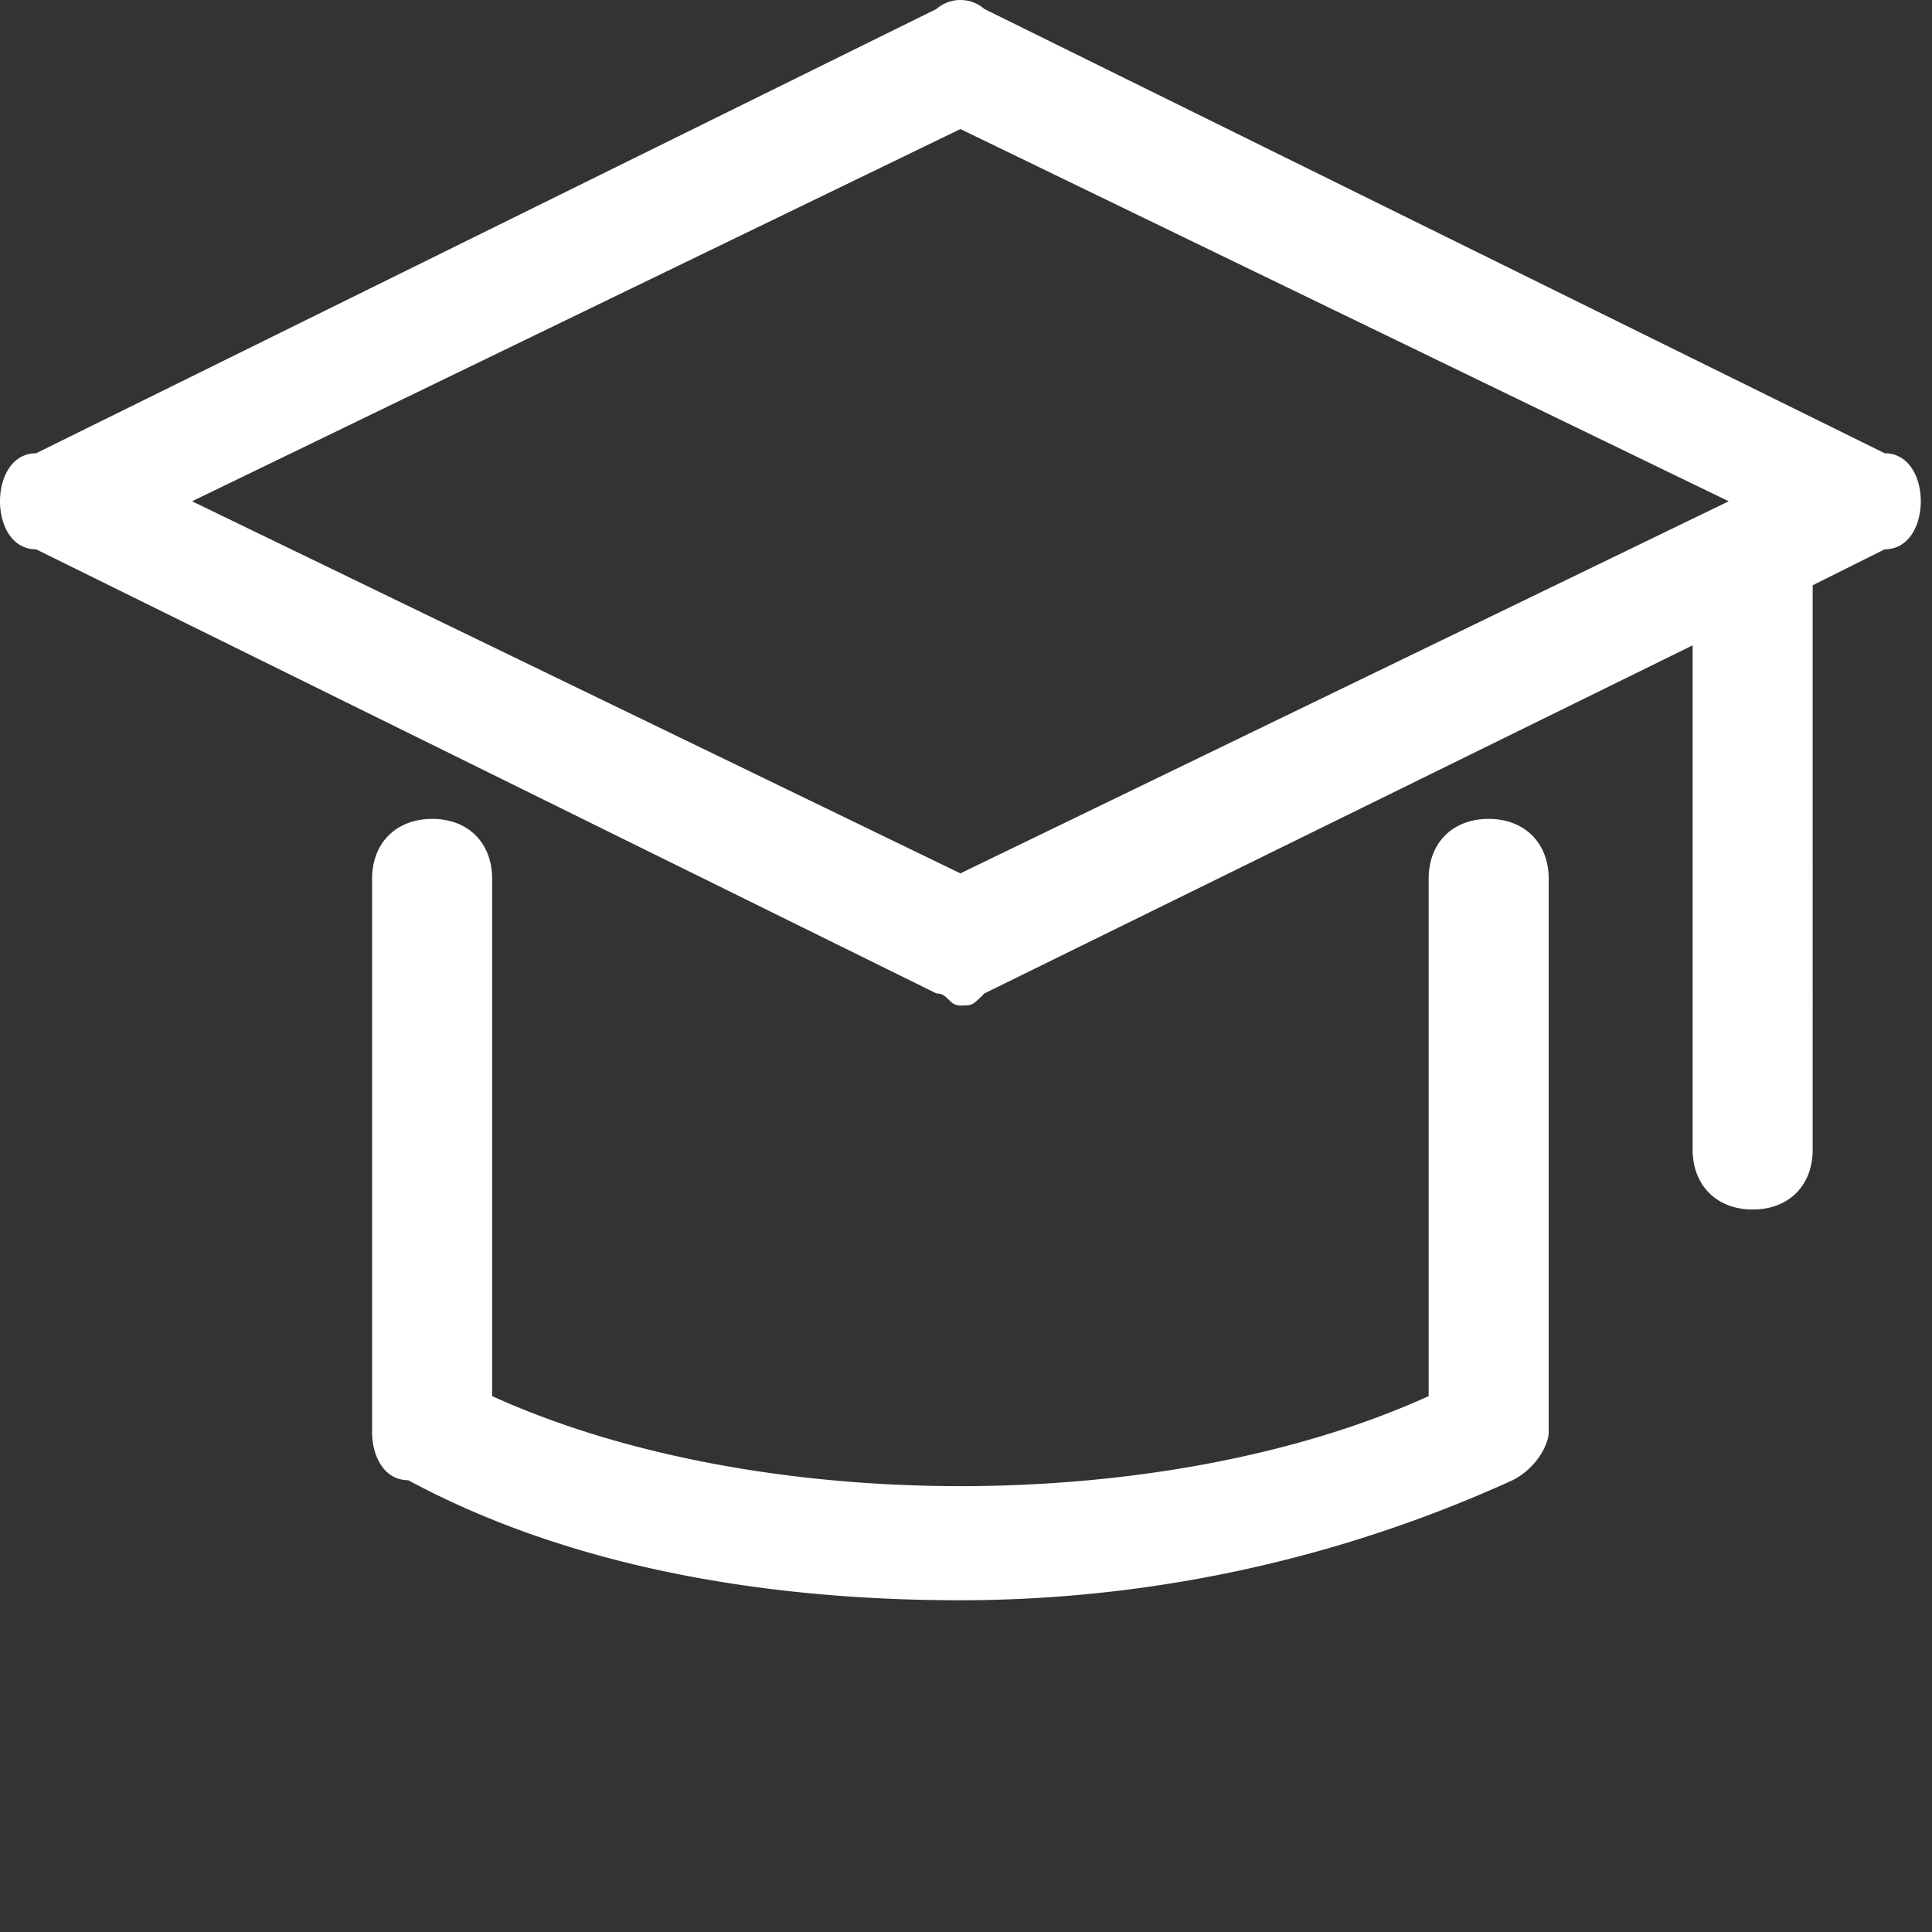 <?xml version="1.0" encoding="utf-8"?>
<!-- Uploaded to: SVG Repo, www.svgrepo.com, Generator: SVG Repo Mixer Tools -->
<svg width="800px" height="800px" viewBox="0 0 1024 1024" class="icon"  version="1.1" xmlns="http://www.w3.org/2000/svg"><rect x="0" y="0" width="1024" height="1024" fill="#333333" stroke="none"/><path d="M998.936 240.238L521.756 4.775a19.343 19.343 0 0 0-25.452 0L19.125 240.238c-12.798 0-19.125 12.726-19.125 25.452s6.327 25.452 19.125 25.452l477.18 235.39c6.399 0 6.399 6.399 12.726 6.399s6.327 0 12.726-6.399l375.374-184.487v267.241c0 19.052 12.798 31.778 31.851 31.778 19.125 0 31.778-12.726 31.778-31.778V310.194l38.177-19.052c12.798 0 19.125-12.726 19.125-25.452s-6.327-25.452-19.125-25.452zM509.031 462.903L101.806 265.69 509.031 68.404l407.224 197.286L509.031 462.903z m279.967-28.869c19.052 0 31.851 12.726 31.851 31.778v293.274c0 6.327-6.399 19.052-19.125 25.452A706.971 706.971 0 0 1 509.031 848.166c-108.133 0-210.011-19.125-292.693-63.629-12.726 0-19.125-12.726-19.125-25.452V465.812c0-19.052 12.798-31.778 31.851-31.778 19.125 0 31.778 12.726 31.778 31.778v274.149c140.056 63.629 356.321 63.629 496.377 0v-274.149c0-19.052 12.653-31.778 31.778-31.778z" fill="#ffffff" /></svg>